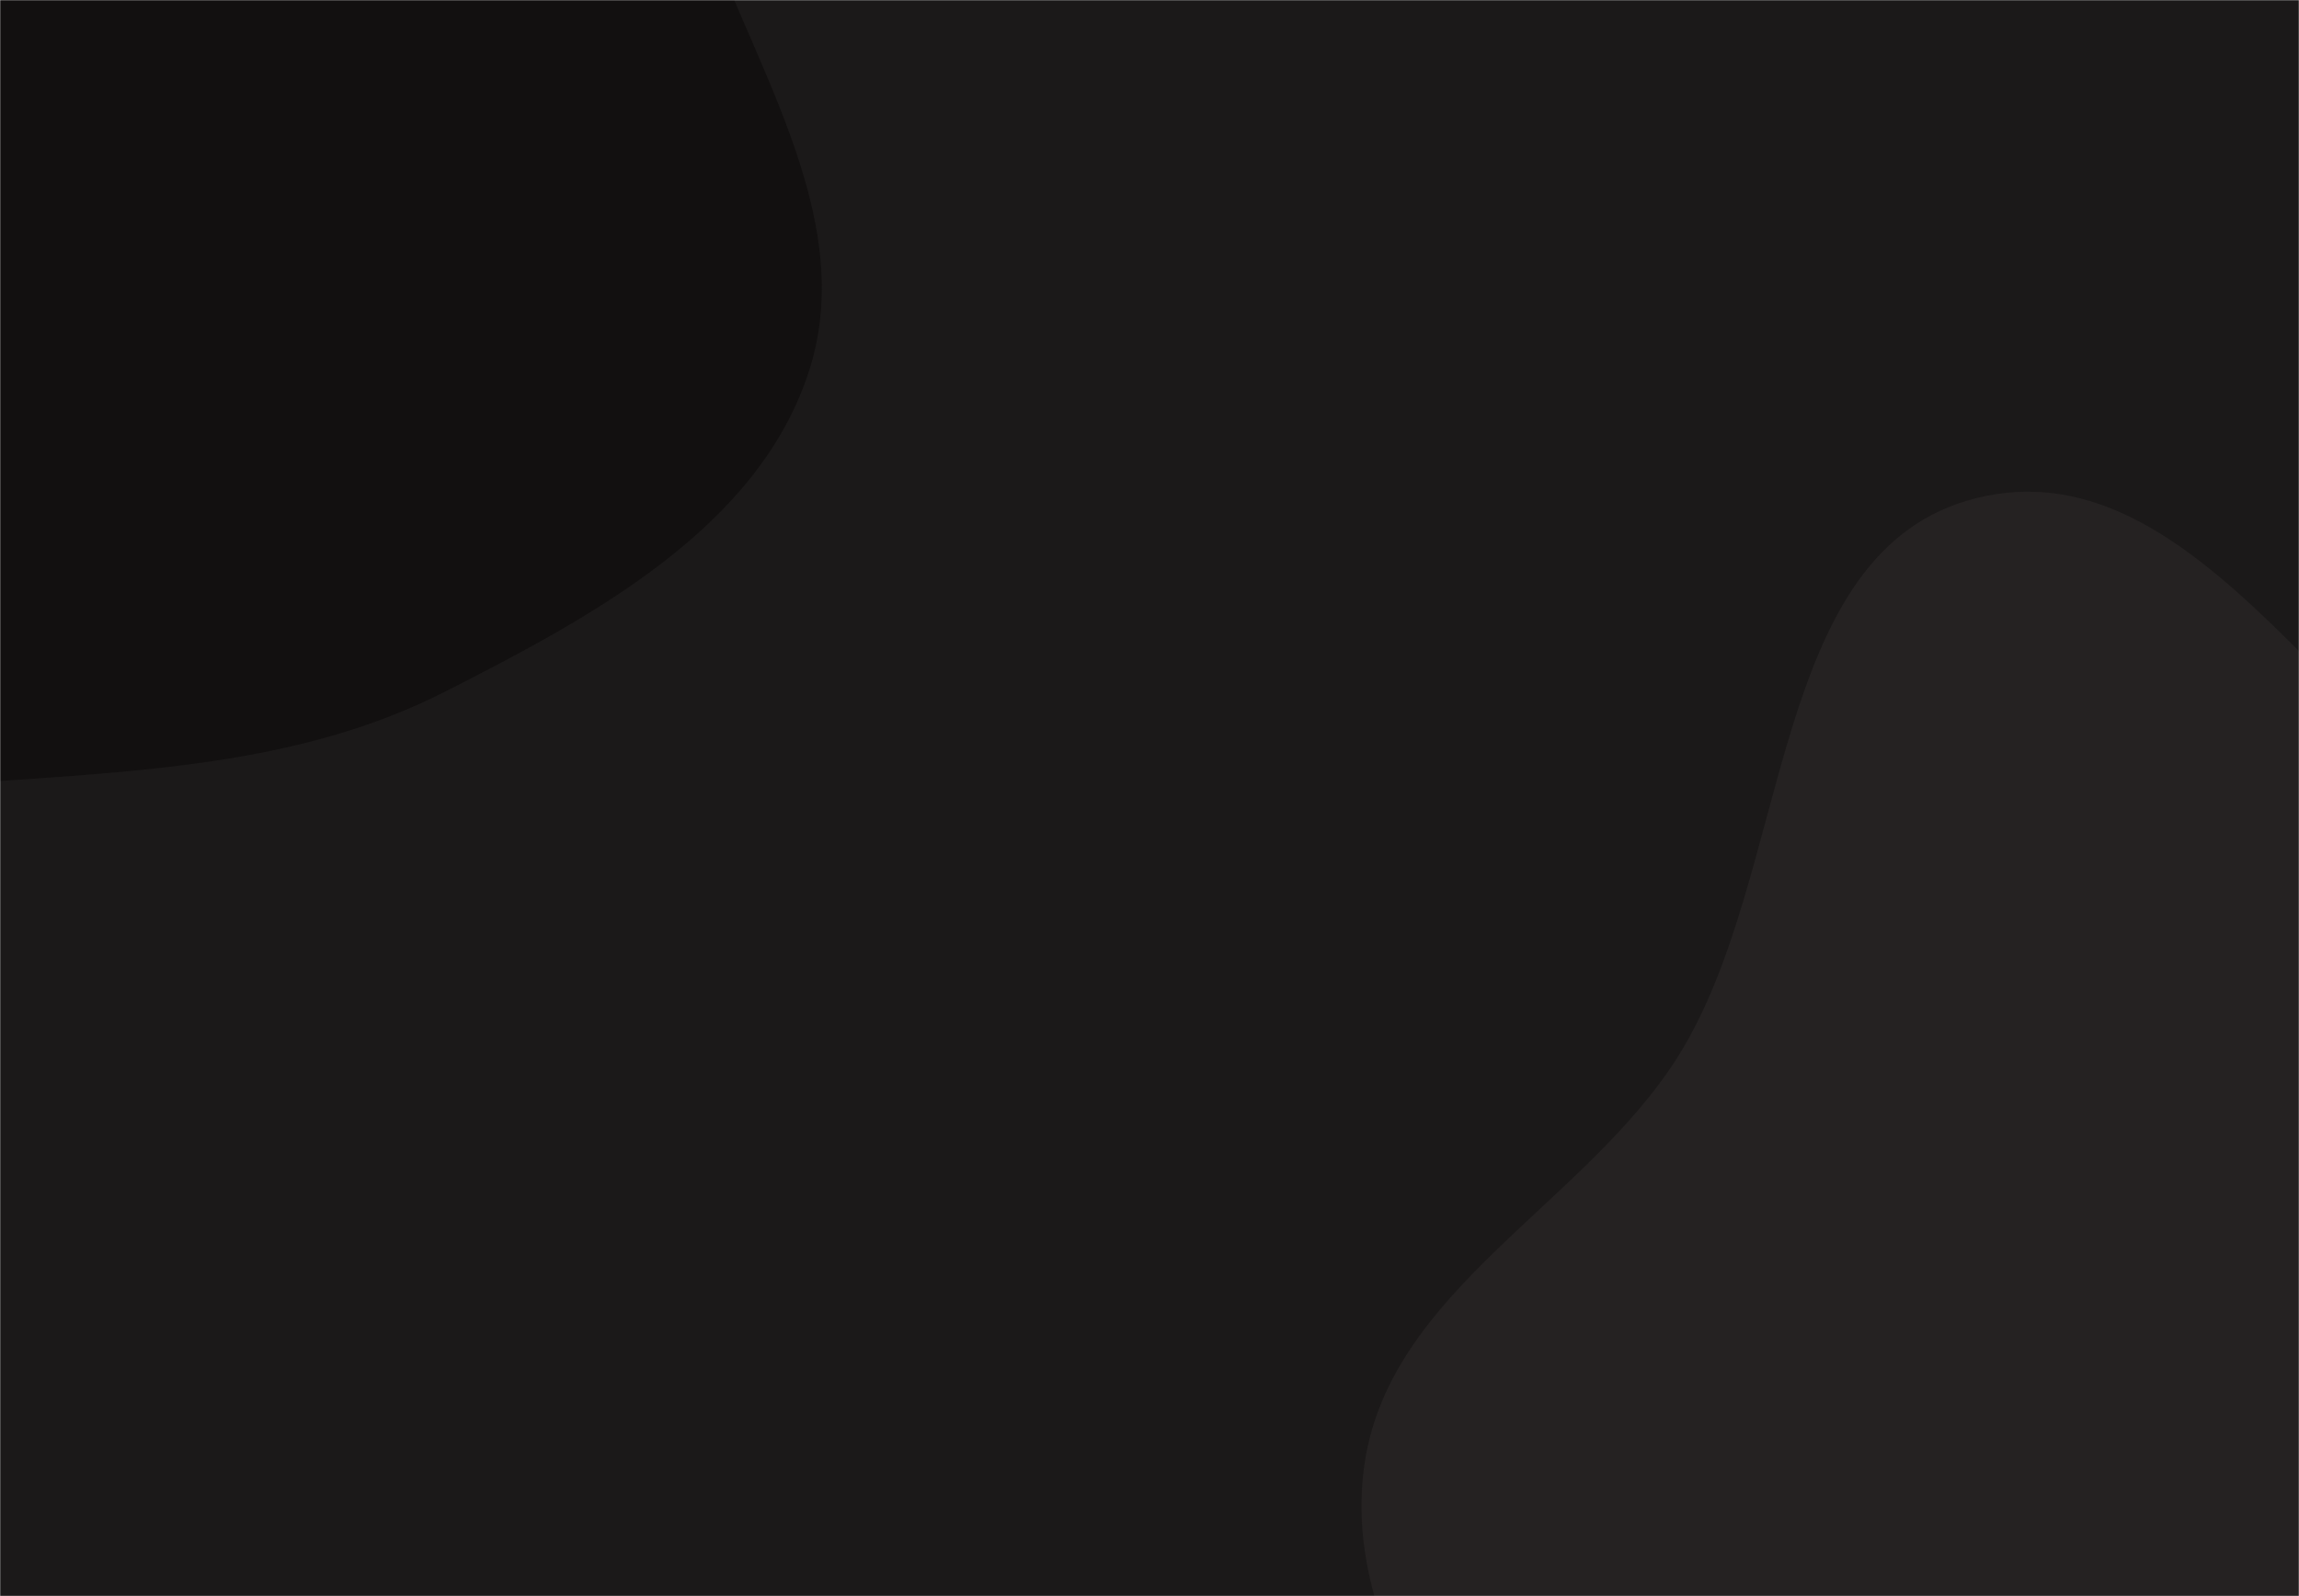 <svg xmlns="http://www.w3.org/2000/svg" version="1.1" xmlns:xlink="http://www.w3.org/1999/xlink" xmlns:svgjs="http://svgjs.com/svgjs" width="1440" height="1000" preserveAspectRatio="none" viewBox="0 0 1440 1000"><g mask="url(&quot;#SvgjsMask1039&quot;)" fill="none"><rect width="1440" height="1000" x="0" y="0" fill="rgba(27, 25, 25, 1)"></rect><path d="M0,489.332C96.428,482.627,192.393,477.252,278.557,433.444C371.022,386.432,475.685,330.432,507.019,231.548C538.128,133.371,467.217,35.413,435.756,-62.652C409.735,-143.761,400.73,-235.125,338.606,-293.404C278.466,-349.822,184.01,-336.415,108.532,-369.625C17.44,-409.706,-50.457,-520.675,-149.17,-508.025C-246.224,-495.587,-301.74,-390.202,-357.627,-309.885C-408.854,-236.266,-448.41,-154.98,-456.954,-65.7C-465.251,20.995,-428.64,101.133,-404.982,184.949C-376.703,285.134,-387.833,411.449,-304.617,473.994C-221.665,536.34,-103.519,496.53,0,489.332" fill="#121010"></path><path d="M1440 1540.953C1560.979 1545.846 1688.86 1610.458 1795.659 1553.416 1903.313 1495.918 1937.038 1361.145 1985.983 1249.342 2034.189 1139.228 2111.609 1023.694 2078.101 908.255 2044.811 793.569 1913.92 743.8 1818.426 672.092 1742.6 615.153 1657.93 582.217 1577.349 532.233 1460.396 459.688 1371.598 278.997 1238.002 312.059 1106.731 344.546 1123.06 548.405 1050.609 662.591 992.263 754.547 871.481 808.241 854.883 915.873 838.262 1023.657 924.107 1115.817 965.136 1216.863 1008.354 1323.301 1007.477 1460.614 1102.363 1525.373 1197.344 1590.197 1325.1 1536.305 1440 1540.953" fill="#252222"></path></g><defs><mask id="SvgjsMask1039"><rect width="1440" height="1000" fill="#ffffff"></rect></mask></defs></svg>